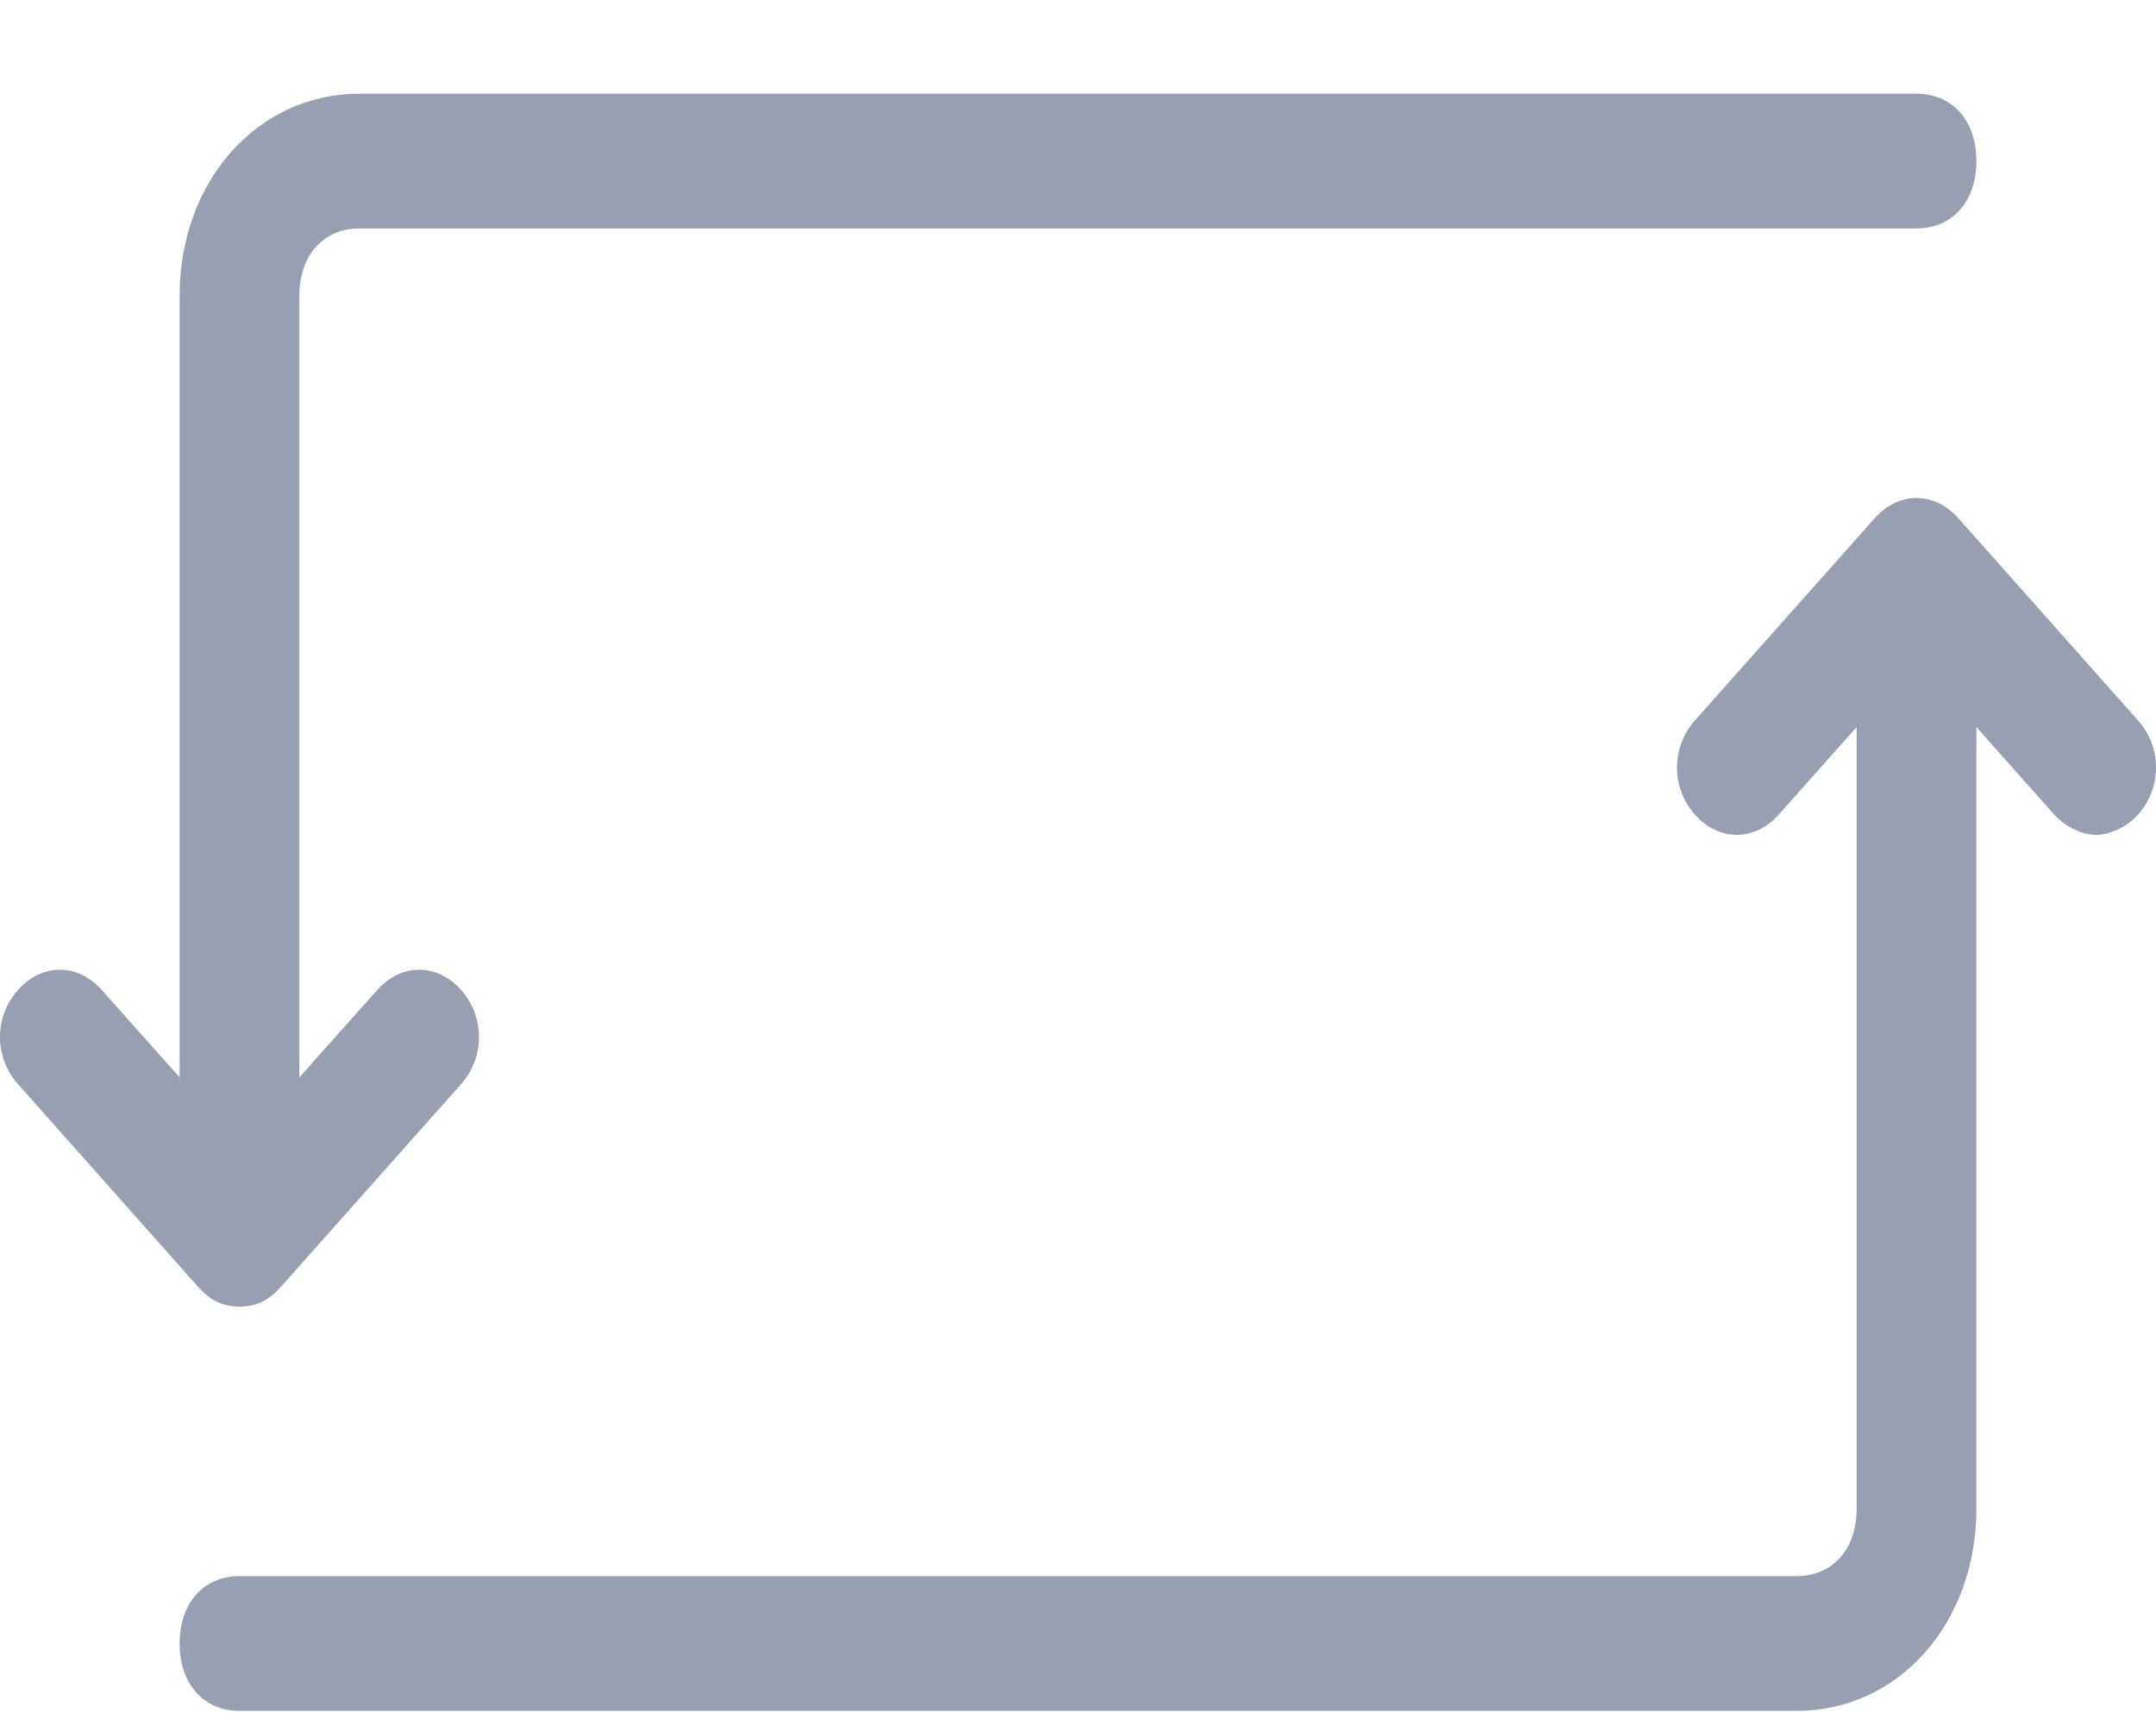 <svg width="20" height="16" viewBox="0 0 20 16" fill="none" xmlns="http://www.w3.org/2000/svg">
<rect width="20" height="16" fill="#E5E5E5"/>
<g clip-path="url(#clip0)">
<rect width="1440" height="900" transform="translate(-28 -239)" fill="#F4F6F9"/>
<g filter="url(#filter0_d)">
<rect x="-28" y="-239" width="220" height="900" fill="white"/>
</g>
<path opacity="0.6" d="M3.333 0.869C2.389 0.869 1.666 1.681 1.666 2.744V9.993L0.944 9.182C0.721 8.932 0.389 8.932 0.167 9.182C-0.056 9.432 -0.056 9.806 0.167 10.056L1.833 11.931C1.945 12.056 2.055 12.119 2.222 12.119C2.389 12.119 2.499 12.056 2.61 11.931L4.277 10.056C4.499 9.806 4.499 9.432 4.277 9.182C4.055 8.932 3.722 8.932 3.5 9.182L2.777 9.993V2.744C2.777 2.369 3 2.119 3.333 2.119H17.778C18.111 2.119 18.334 1.869 18.334 1.494C18.334 1.119 18.111 0.869 17.778 0.869H3.333ZM17.778 4.619C17.639 4.619 17.501 4.682 17.39 4.807L15.723 6.682C15.501 6.932 15.501 7.306 15.723 7.556C15.945 7.806 16.278 7.806 16.5 7.556L17.223 6.744V13.994C17.223 14.369 17 14.619 16.667 14.619H2.222C1.889 14.619 1.666 14.869 1.666 15.244C1.666 15.619 1.889 15.869 2.222 15.869H16.667C17.611 15.869 18.334 15.056 18.334 13.994V6.744L19.056 7.556C19.168 7.681 19.334 7.744 19.445 7.744C19.556 7.744 19.722 7.681 19.833 7.556C20.056 7.306 20.056 6.932 19.833 6.682L18.167 4.807C18.055 4.682 17.917 4.619 17.778 4.619Z" fill="#545F7D"/>
</g>
<defs>
<filter id="filter0_d" x="-37" y="-249" width="240" height="920" filterUnits="userSpaceOnUse" color-interpolation-filters="sRGB">
<feFlood flood-opacity="0" result="BackgroundImageFix"/>
<feColorMatrix in="SourceAlpha" type="matrix" values="0 0 0 0 0 0 0 0 0 0 0 0 0 0 0 0 0 0 127 0"/>
<feOffset dx="1"/>
<feGaussianBlur stdDeviation="5"/>
<feColorMatrix type="matrix" values="0 0 0 0 0 0 0 0 0 0 0 0 0 0 0 0 0 0 0.028 0"/>
<feBlend mode="normal" in2="BackgroundImageFix" result="effect1_dropShadow"/>
<feBlend mode="normal" in="SourceGraphic" in2="effect1_dropShadow" result="shape"/>
</filter>
<clipPath id="clip0">
<rect width="1440" height="900" fill="white" transform="translate(-28 -239)"/>
</clipPath>
</defs>
</svg>
